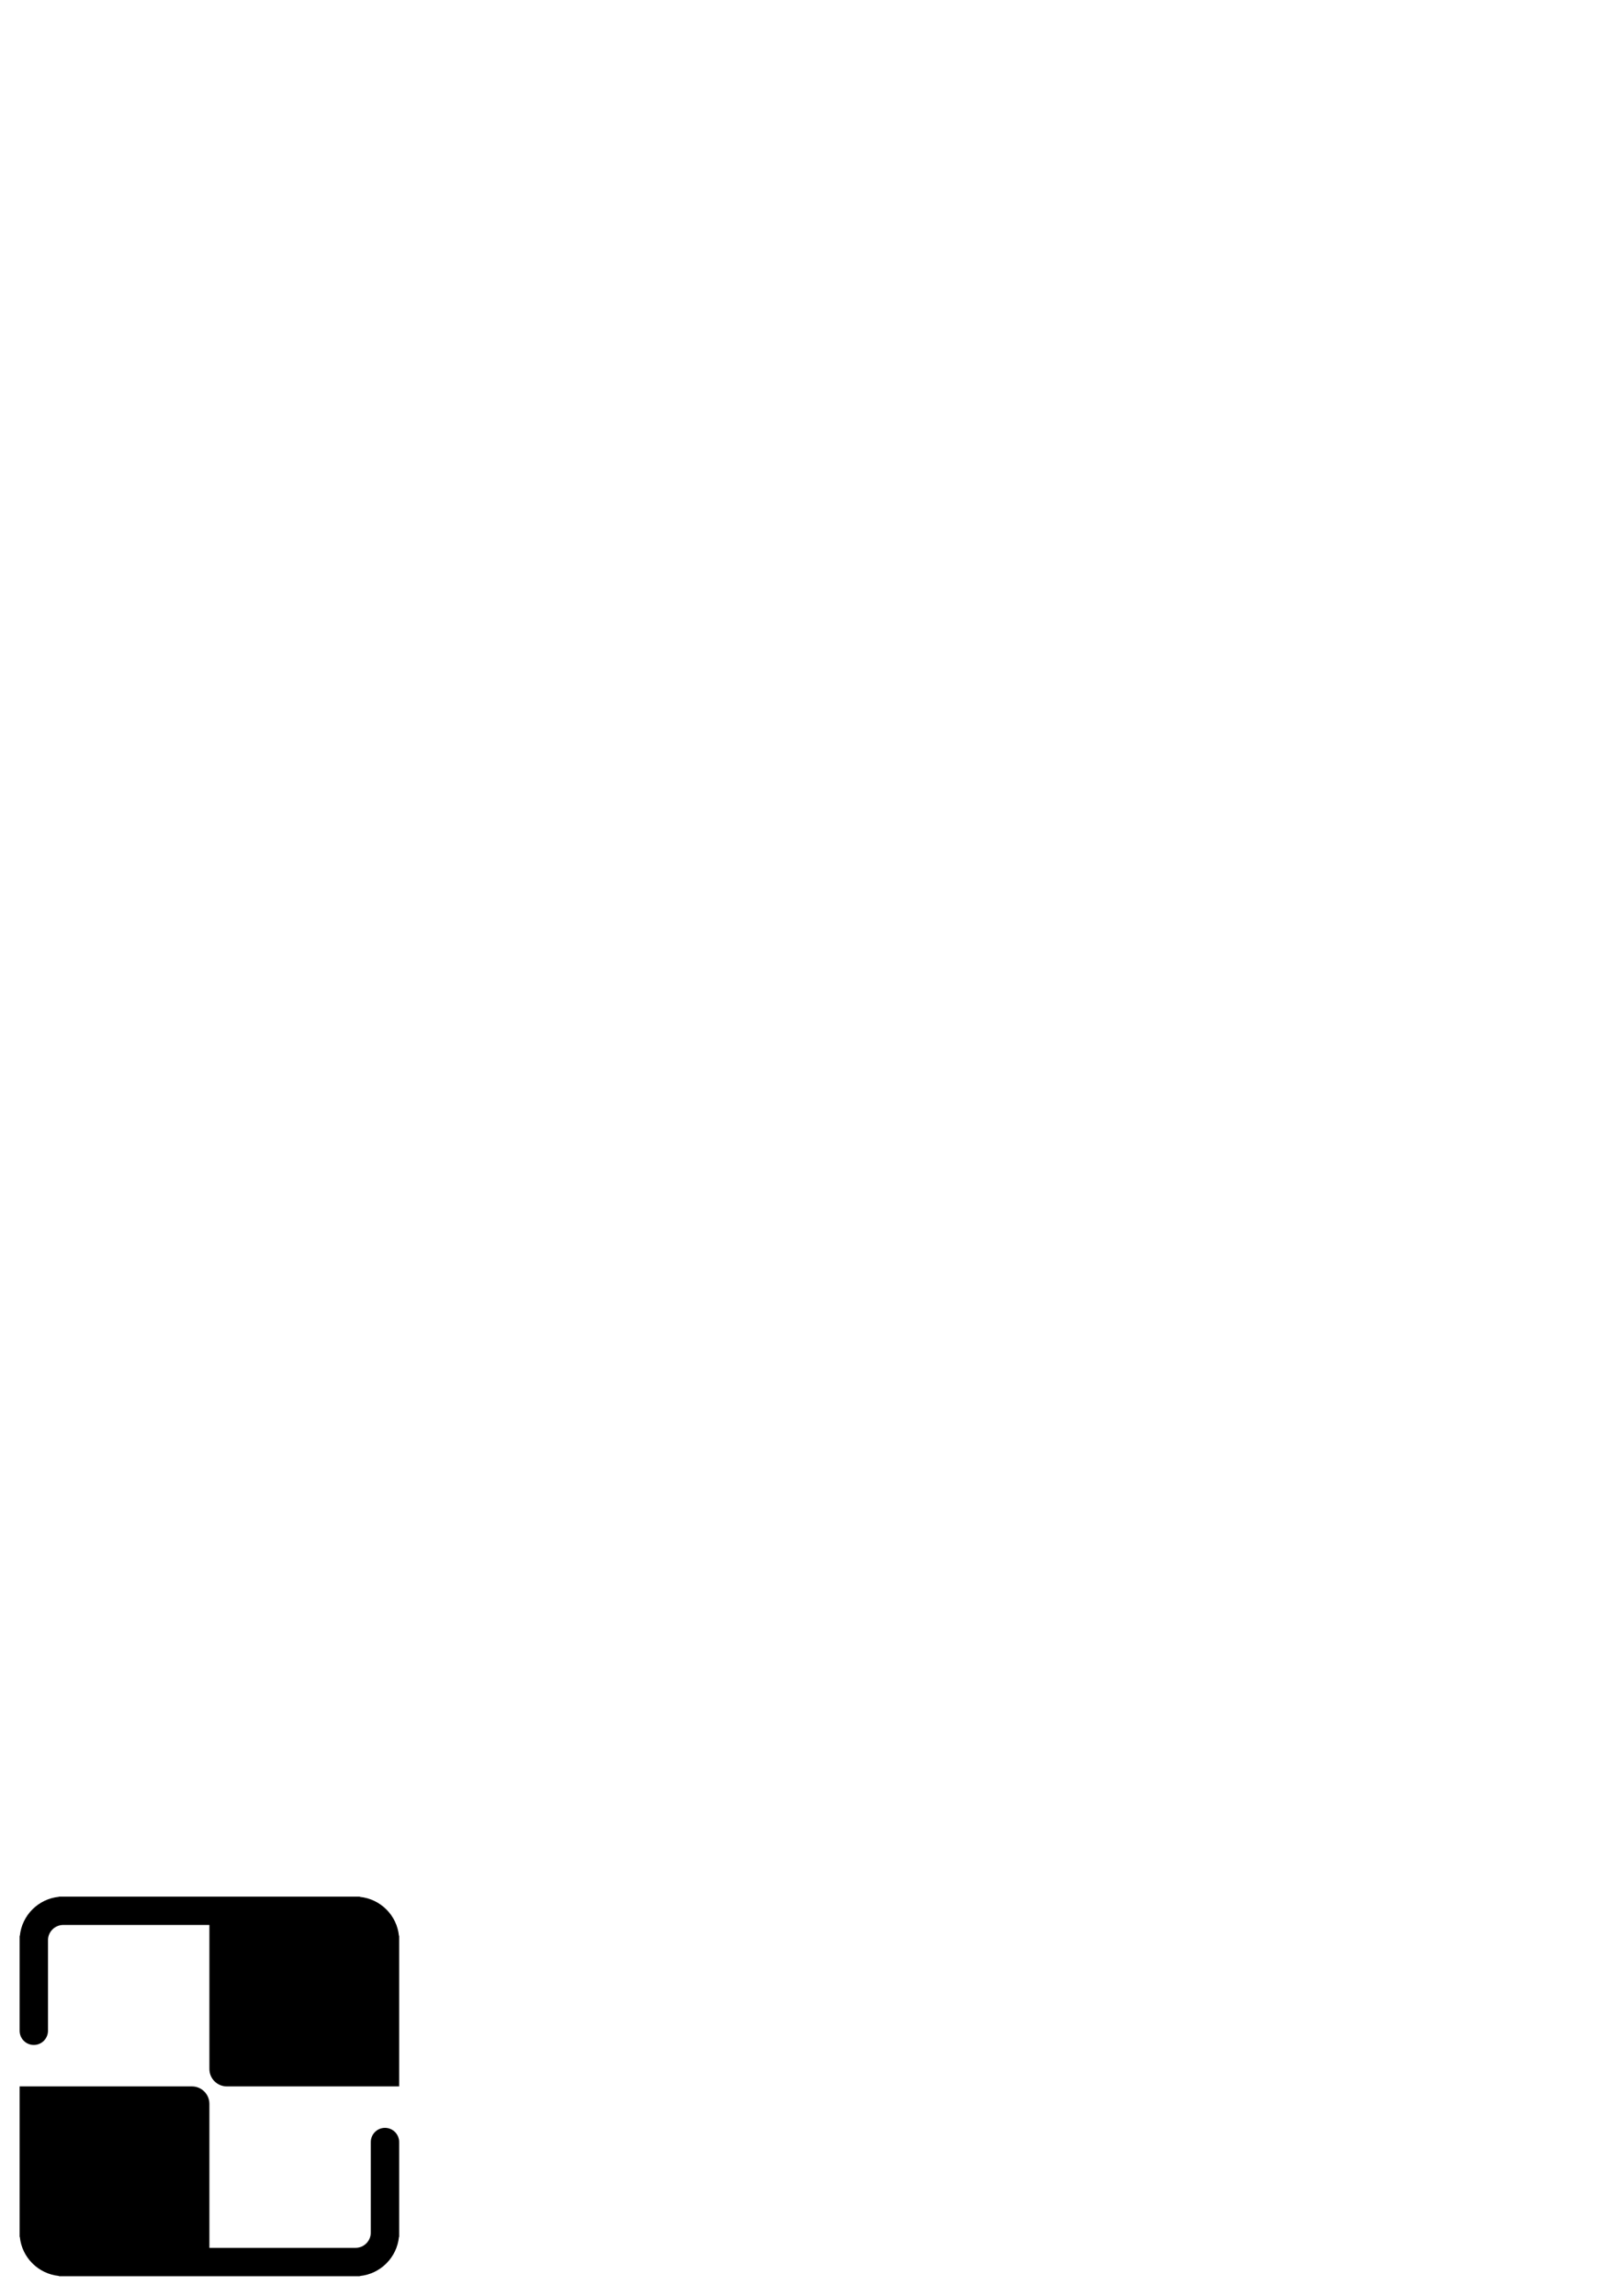 <?xml version="1.0" encoding="UTF-8" standalone="no"?>
<!-- Created with Inkscape (http://www.inkscape.org/) -->

<svg
   xmlns:dc="http://purl.org/dc/elements/1.1/"
   xmlns:cc="http://creativecommons.org/ns#"
   xmlns:rdf="http://www.w3.org/1999/02/22-rdf-syntax-ns#"
   xmlns:svg="http://www.w3.org/2000/svg"
   xmlns="http://www.w3.org/2000/svg"
   xmlns:sodipodi="http://sodipodi.sourceforge.net/DTD/sodipodi-0.dtd"
   xmlns:inkscape="http://www.inkscape.org/namespaces/inkscape"
   width="744.094"
   height="1052.362"
   id="svg2"
   version="1.1"
   inkscape:version="0.48.5 r10040"
   sodipodi:docname="New document 1">
  <defs
     id="defs4" />
  <sodipodi:namedview
     id="base"
     pagecolor="#ffffff"
     bordercolor="#666666"
     borderopacity="1.0"
     inkscape:pageopacity="0.0"
     inkscape:pageshadow="2"
     inkscape:zoom="1.979899"
     inkscape:cx="128.38304"
     inkscape:cy="100.30828"
     inkscape:document-units="px"
     inkscape:current-layer="layer1"
     showgrid="true"
     inkscape:window-width="1920"
     inkscape:window-height="1025"
     inkscape:window-x="0"
     inkscape:window-y="0"
     inkscape:window-maximized="1">
    <inkscape:grid
       type="xygrid"
       id="grid2996" />
  </sodipodi:namedview>
  <g
     inkscape:label="Layer 1"
     inkscape:groupmode="layer"
     id="layer1">
    <path
       style="fill:#000000;fill-opacity:1;stroke:none"
       d="M 9 956.375 L 9 1025.375 L 9.094 1025.375 C 10.037 1034.813 17.562 1042.306 27 1043.25 L 27 1043.375 L 96 1043.375 L 165 1043.375 L 165 1043.281 C 174.438 1042.338 181.963 1034.813 182.906 1025.375 L 183 1025.375 L 183 1023.375 L 183 981.875 C 183 978.285 180.09 975.375 176.5 975.375 C 172.91 975.375 170 978.285 170 981.875 L 170 1004.656 L 170 1023.375 C 170 1027.241 166.866 1030.375 163 1030.375 L 96 1030.375 L 96 964.375 C 96 959.957 92.418 956.375 88 956.375 L 9 956.375 z "
       id="path2998" />
    <path
       inkscape:connector-curvature="0"
       style="fill:#000000;fill-opacity:1;stroke:none"
       d="m 183,956.375 0,-69 -0.094,0 c -0.943,-9.438 -8.468,-16.931 -17.906,-17.875 l 0,-0.125 -69,0 -69,0 0,0.094 c -9.438,0.943 -16.963,8.468 -17.906,17.906 l -0.094,0 0,2 0,41.5 c 0,3.59 2.91,6.5 6.5,6.5 3.59,0 6.5,-2.91 6.5,-6.5 l 0,-22.781 0,-18.719 c 0,-3.866 3.134,-7 7,-7 l 67,0 0,66 c 0,4.418 3.582,8 8,8 l 79,0 z"
       id="path2998-7" />
  </g>
</svg>

